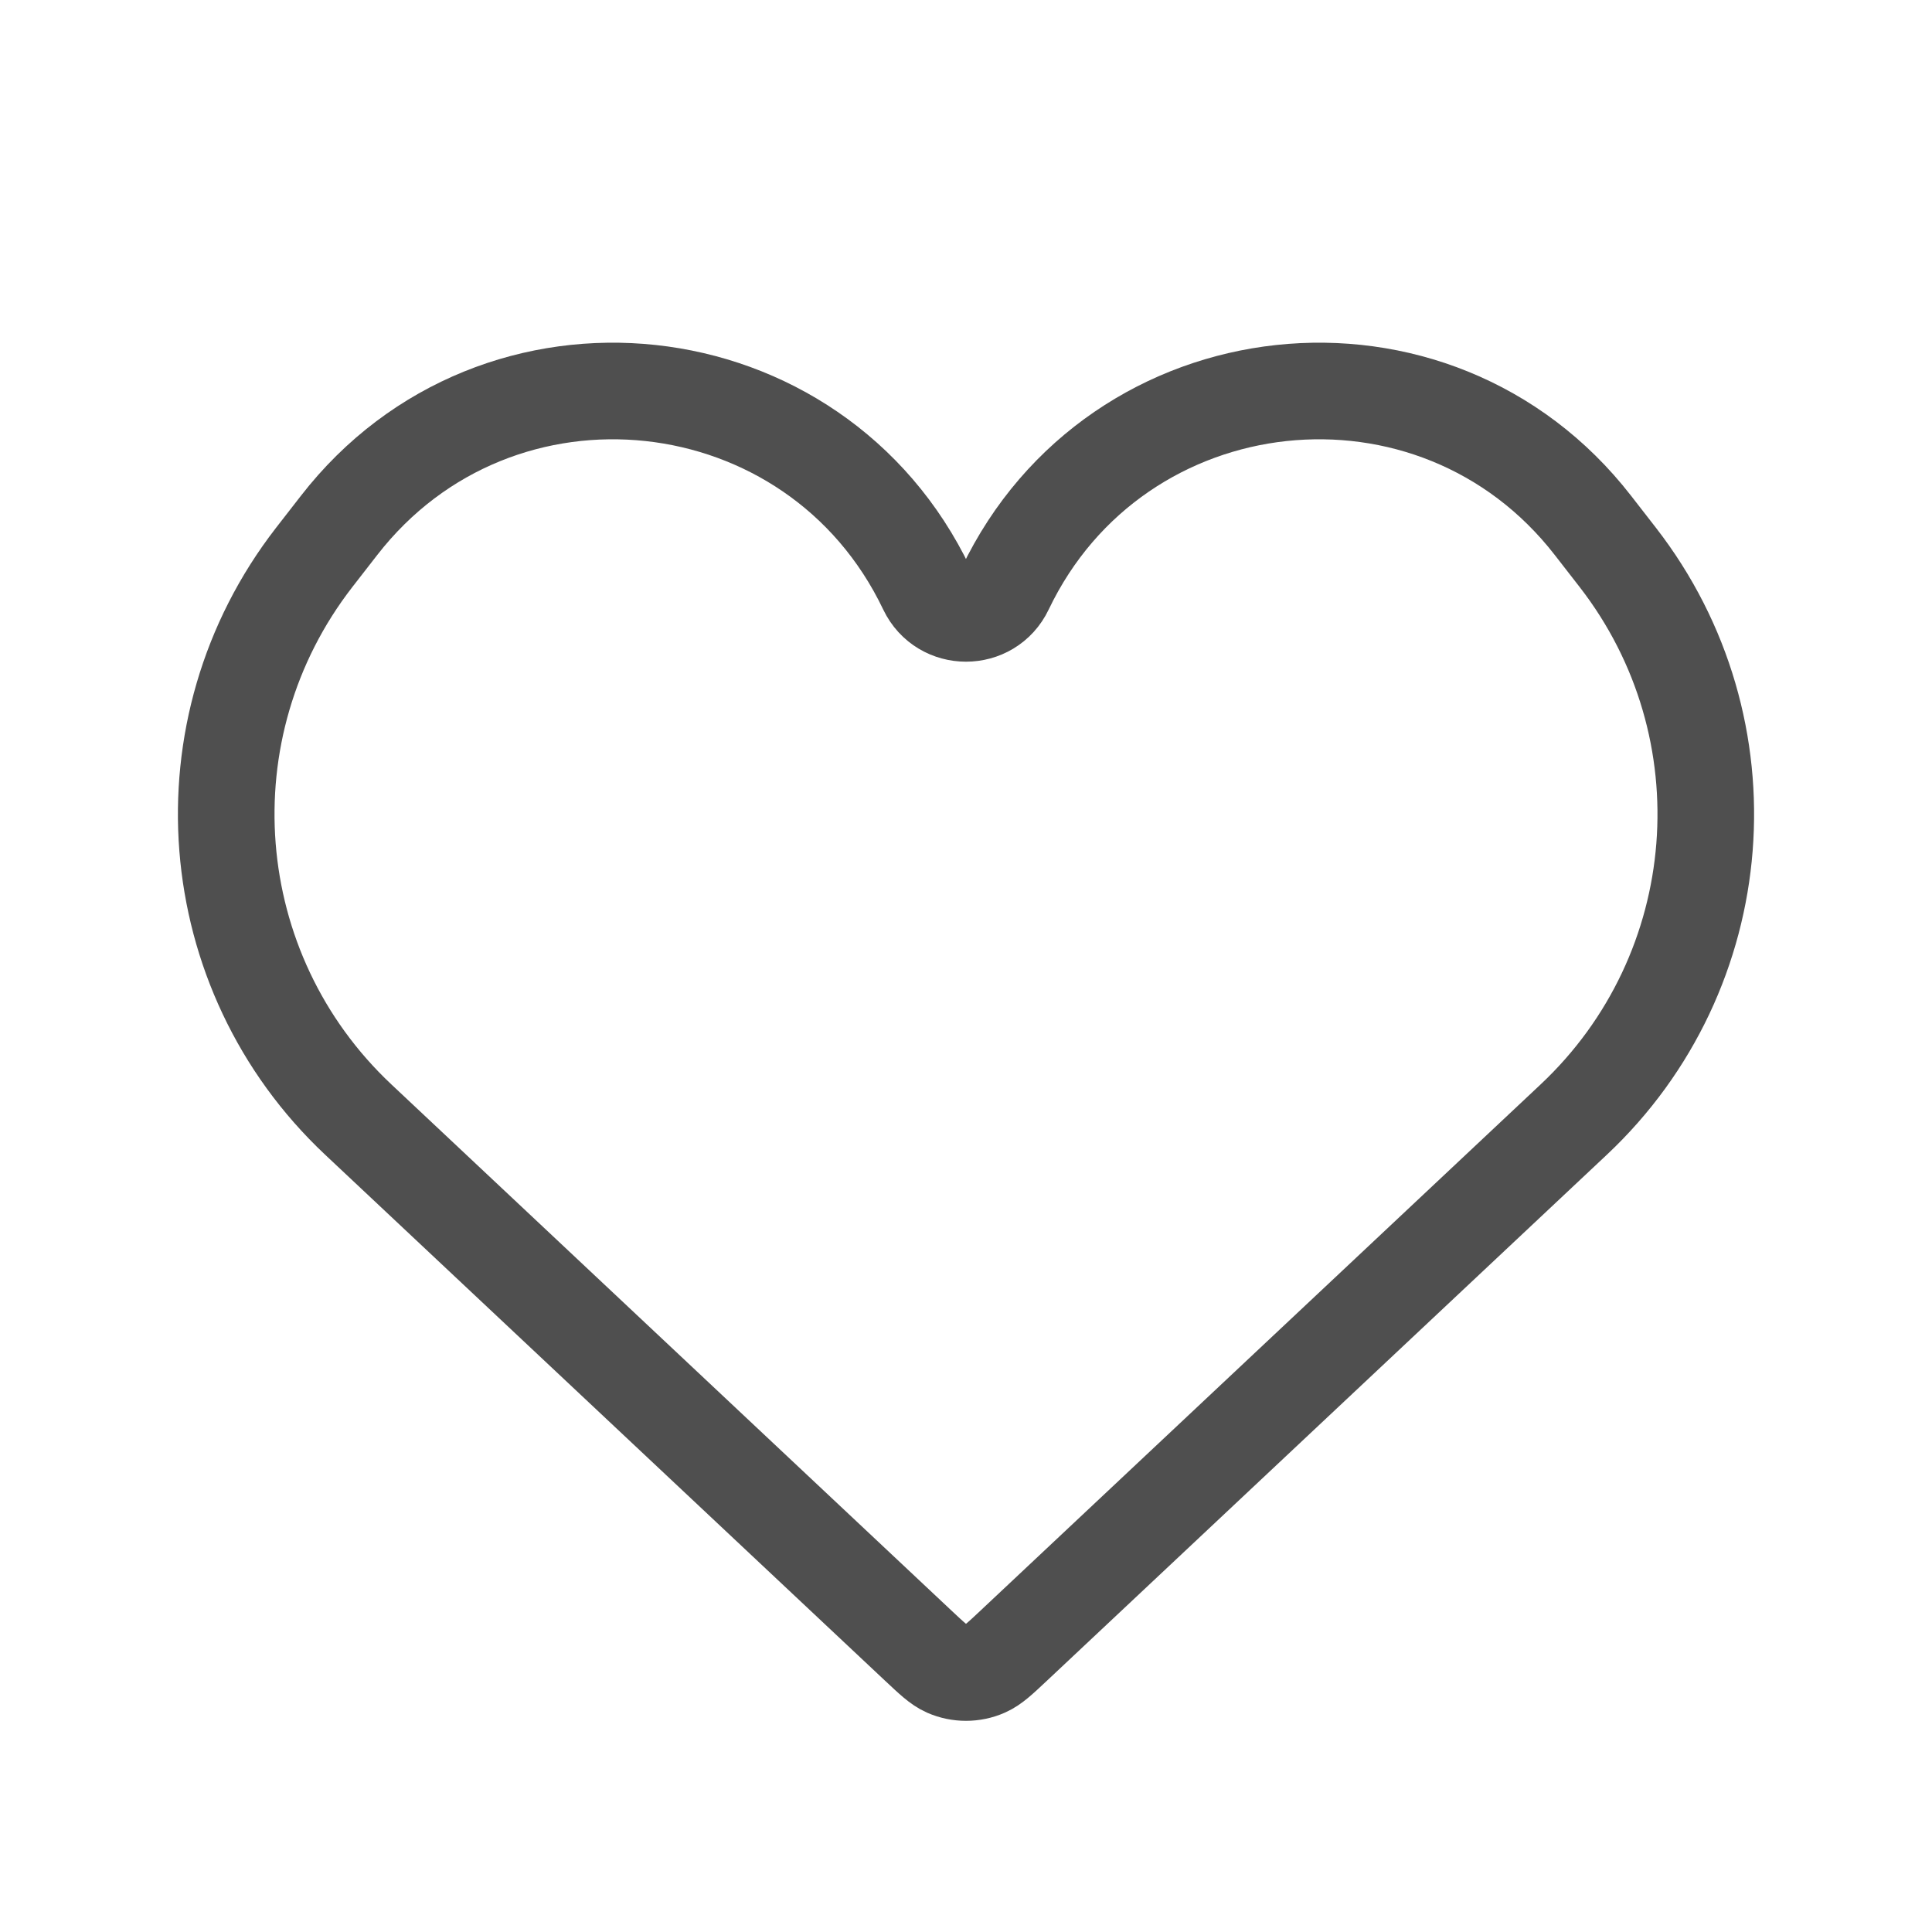 <svg width="20" height="20" viewBox="0 0 20 20" fill="none" xmlns="http://www.w3.org/2000/svg">
<path d="M3.709 11.59L9.503 17.033C9.648 17.169 9.72 17.237 9.799 17.272C9.927 17.328 10.073 17.328 10.2 17.272C10.28 17.237 10.352 17.169 10.497 17.033L16.291 11.59C17.921 10.059 18.119 7.539 16.748 5.771L16.49 5.439C14.85 3.325 11.558 3.68 10.405 6.094C10.243 6.435 9.757 6.435 9.594 6.094C8.442 3.68 5.15 3.325 3.51 5.439L3.252 5.771C1.881 7.539 2.079 10.059 3.709 11.59Z" stroke="#4F4F4F"/>
</svg>
